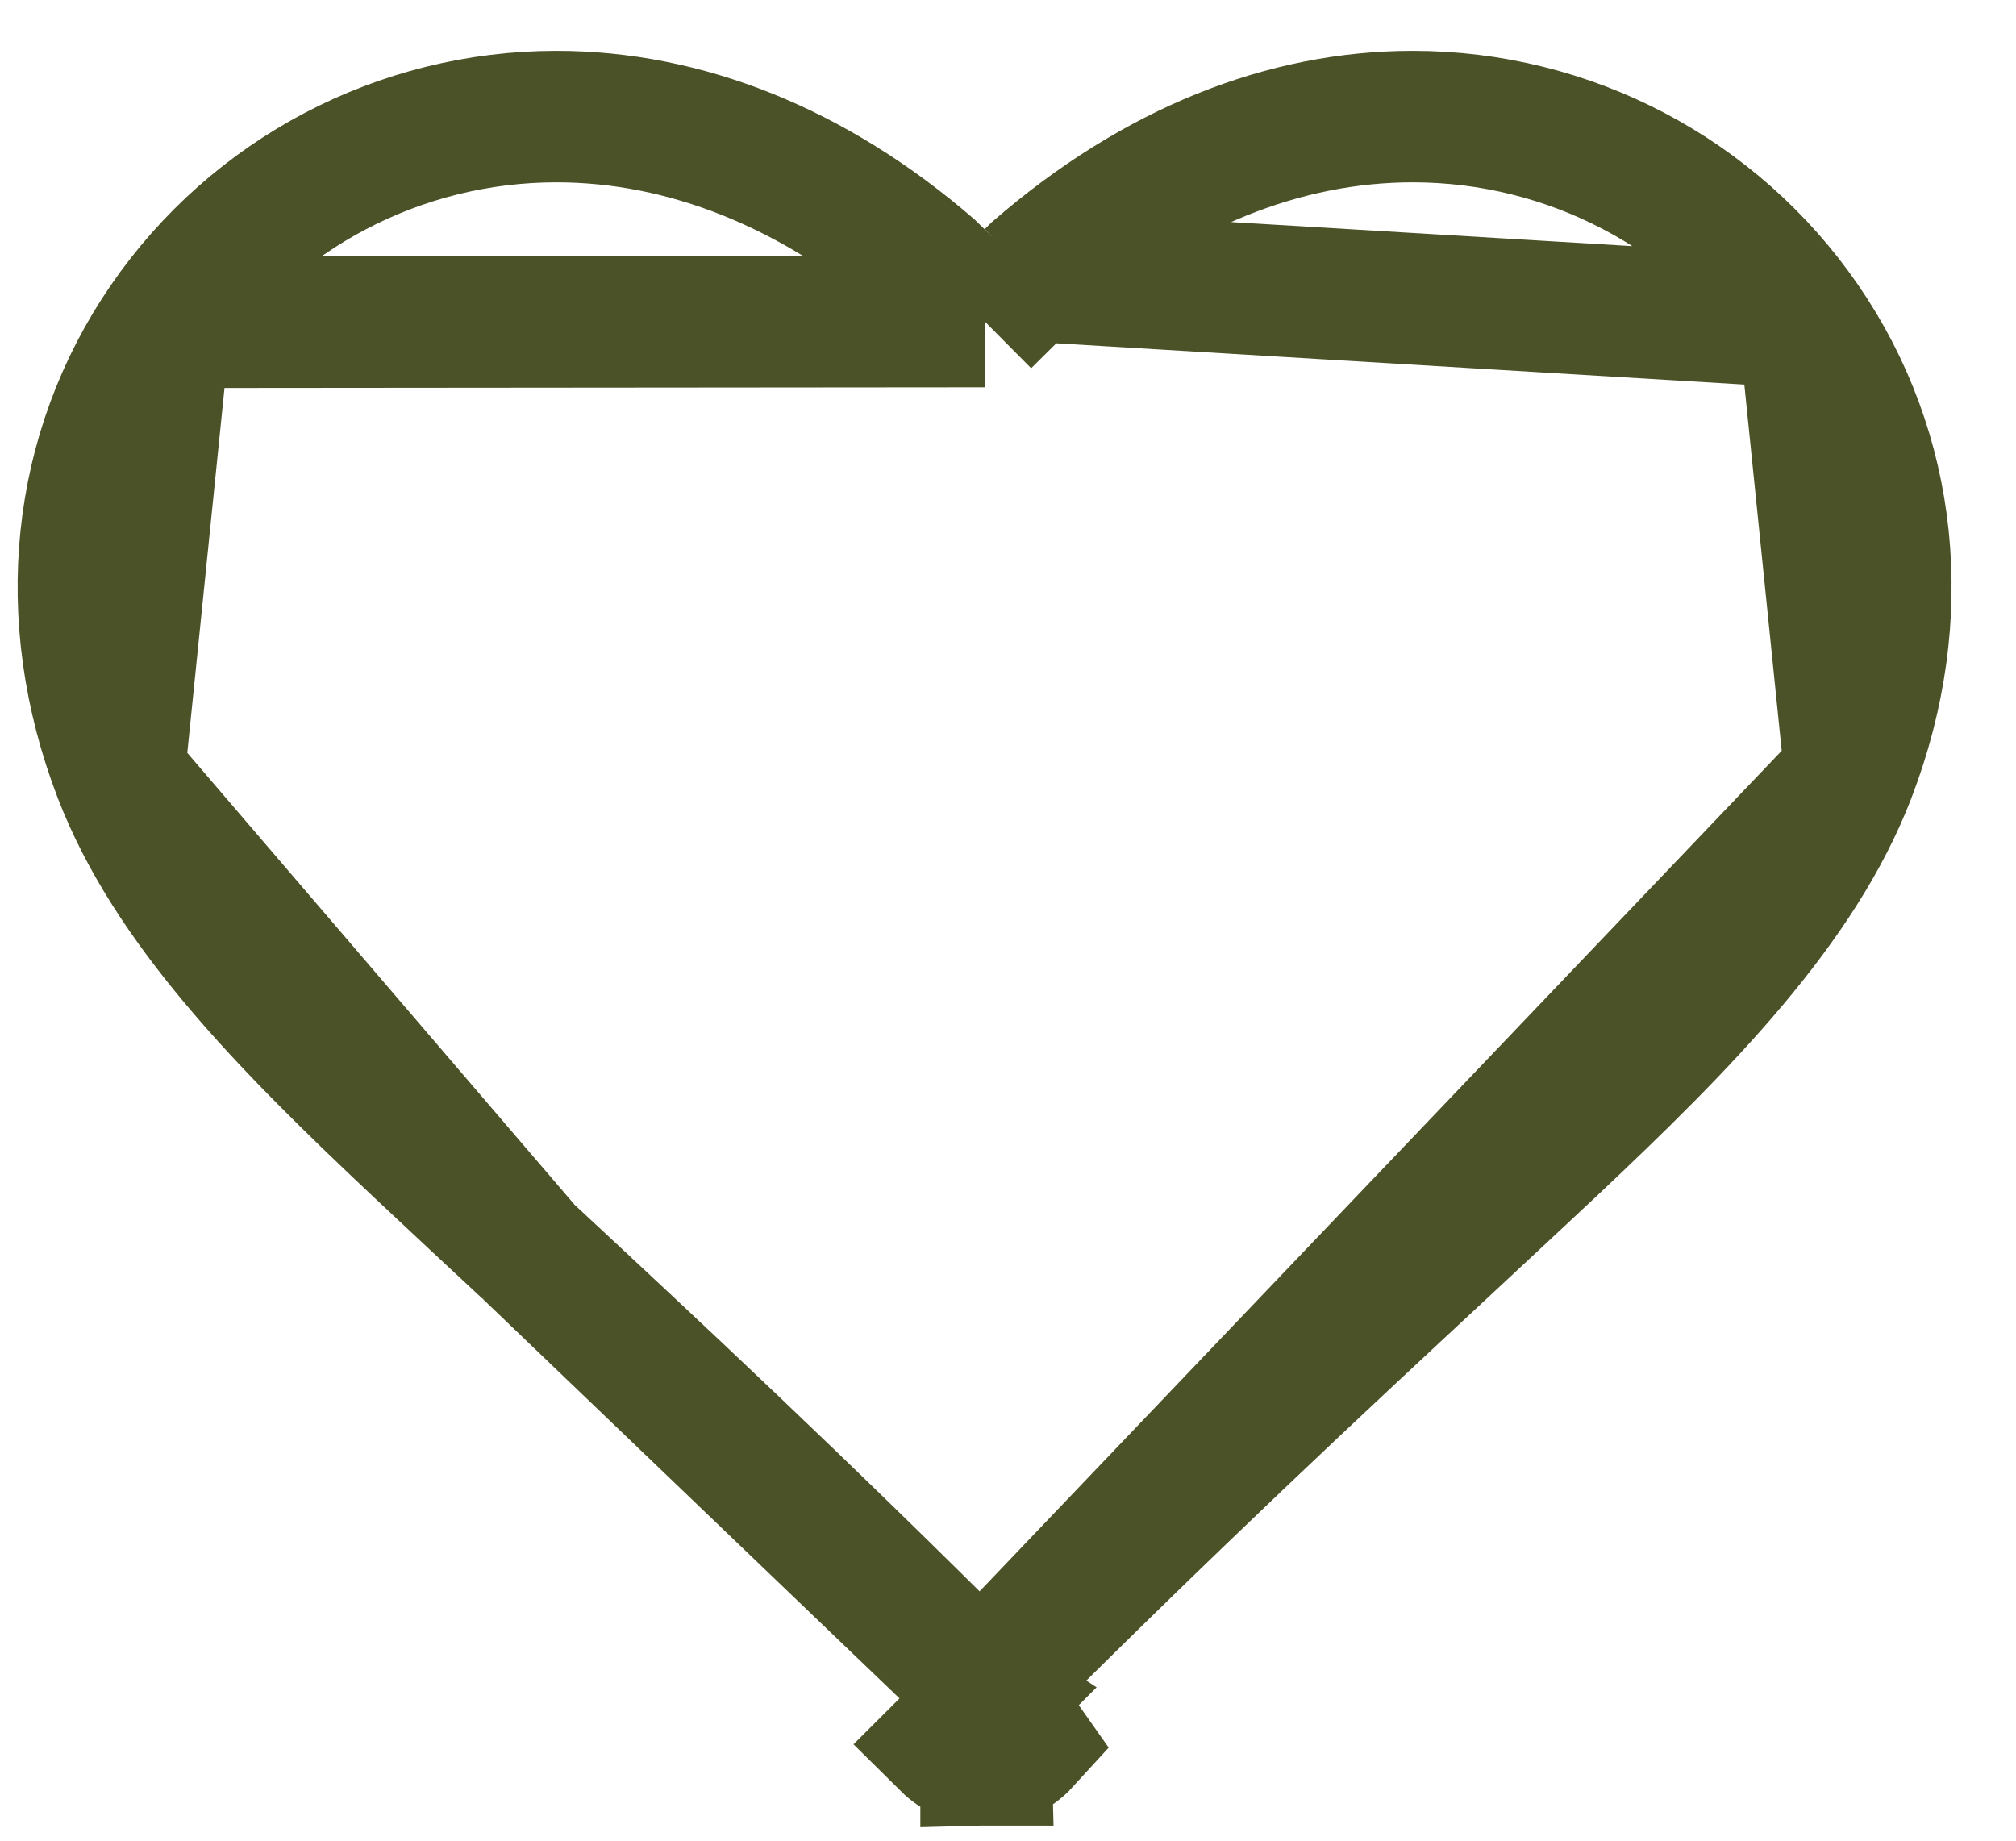 <svg width="23" height="21" viewBox="0 0 23 21" fill="none" xmlns="http://www.w3.org/2000/svg">
<path d="M11.19 19.227L11.19 19.227L11.233 19.271C11.242 19.262 11.251 19.253 11.259 19.245C11.264 19.239 11.269 19.234 11.274 19.229L11.276 19.227C13.405 17.1 15.018 15.599 16.435 14.282L16.452 14.266L16.452 14.266L16.558 14.167C16.946 13.806 17.322 13.456 17.694 13.107C19.24 11.651 20.533 10.328 21.108 8.833L11.19 19.227ZM11.19 19.227C9.059 17.098 7.445 15.597 6.027 14.278M11.19 19.227L6.027 14.278M11.25 20.078C11.417 20.074 11.576 20.002 11.689 19.878L11.329 19.367L11.332 19.369L11.25 19.451V19.474V19.477V20.078ZM11.25 20.078H11.235C11.073 20.078 10.917 20.014 10.801 19.899L11.235 19.466L11.235 19.493L11.25 20.078ZM1.884 3.677L1.884 3.677C0.869 5.154 0.664 7.024 1.358 8.833L1.884 3.677ZM1.884 3.677C2.894 2.207 4.563 1.33 6.348 1.33C7.808 1.33 9.283 1.908 10.616 3.061L10.708 3.151L11.236 3.669M1.884 3.677L11.236 3.669M11.236 3.669L11.761 3.148M11.236 3.669L11.761 3.148M11.761 3.148L11.824 3.086C13.186 1.906 14.661 1.33 16.118 1.33C17.903 1.33 19.572 2.207 20.582 3.677L20.582 3.677M11.761 3.148L20.582 3.677M20.582 3.677C21.597 5.154 21.802 7.024 21.108 8.832L20.582 3.677ZM6.027 14.278L6.017 14.269M6.027 14.278L6.017 14.269M6.017 14.269C5.59 13.872 5.179 13.489 4.773 13.107C3.227 11.652 1.934 10.33 1.358 8.833L6.017 14.269Z" stroke="#4C5228" stroke-width="1.5"/>
</svg>

